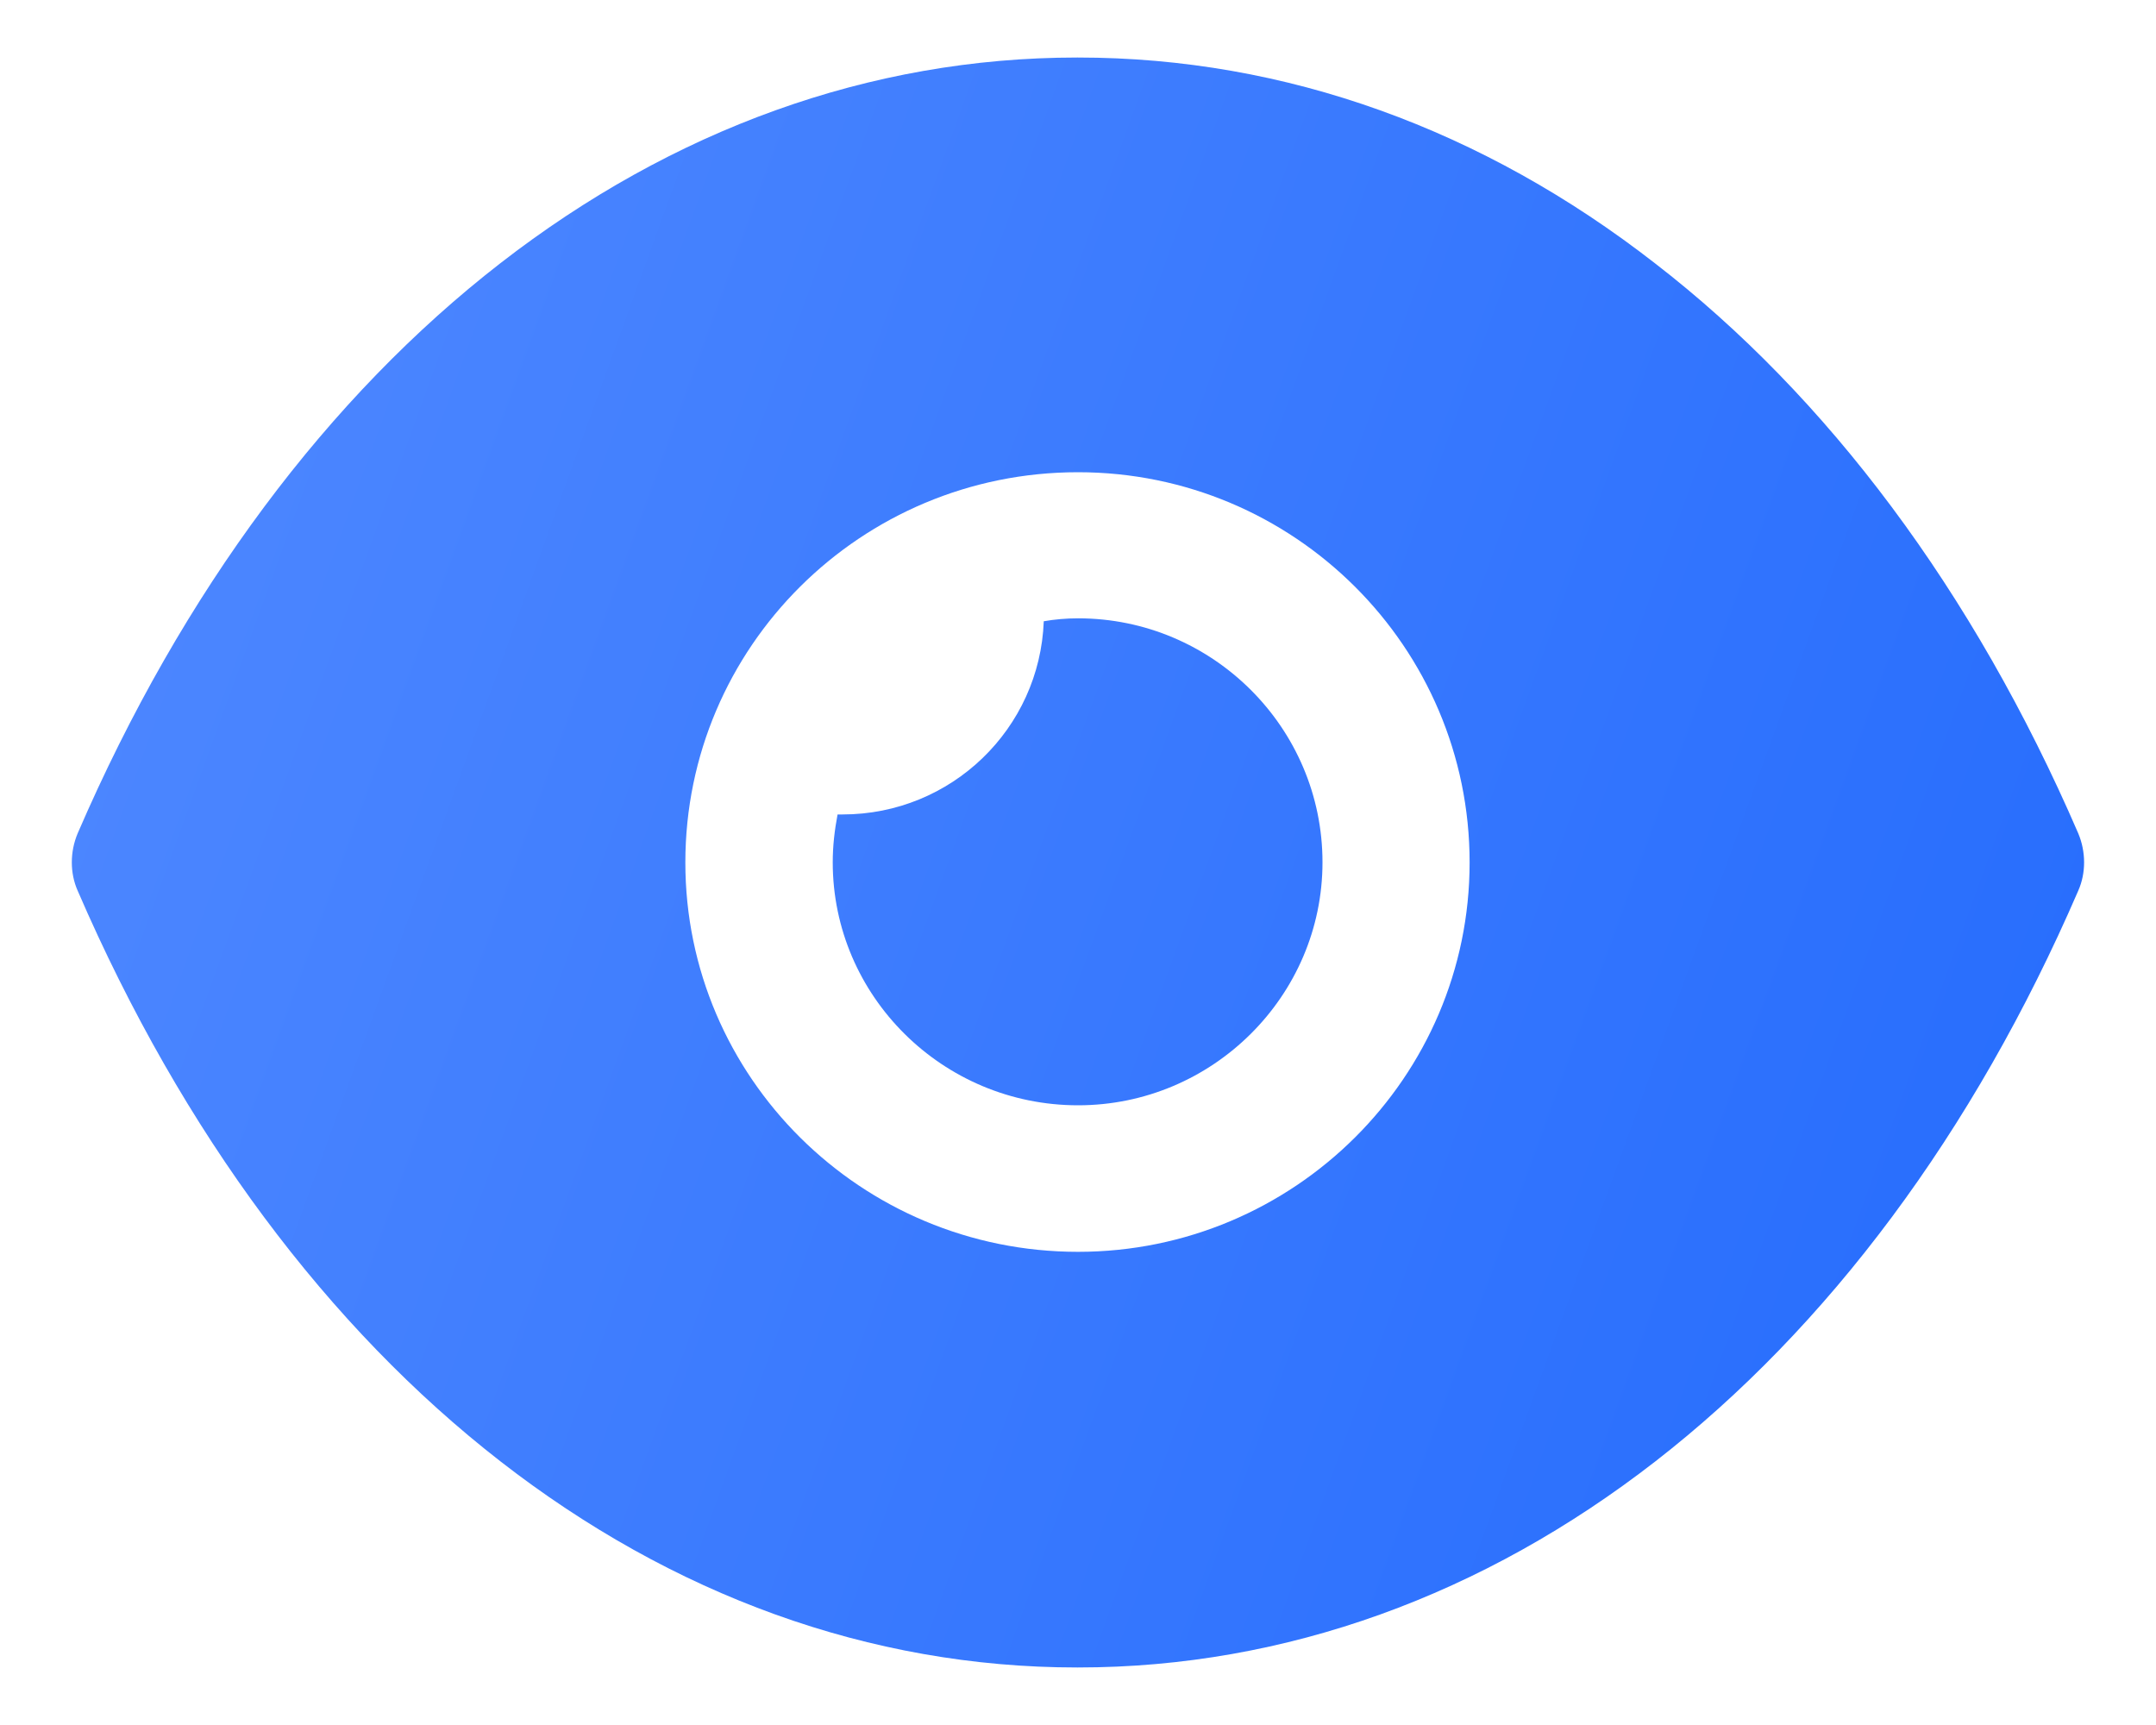 <svg width="25" height="20" viewBox="0 0 25 20" fill="none" xmlns="http://www.w3.org/2000/svg">
<path fill-rule="evenodd" clip-rule="evenodd" d="M7.947 10C7.947 12.489 9.984 14.514 12.5 14.514C15.004 14.514 17.041 12.489 17.041 10C17.041 7.5 15.004 5.475 12.5 5.475C9.984 5.475 7.947 7.5 7.947 10ZM19.192 3.054C21.184 4.592 22.88 6.844 24.098 9.661C24.189 9.876 24.189 10.124 24.098 10.328C21.662 15.962 17.326 19.333 12.5 19.333H12.488C7.674 19.333 3.337 15.962 0.901 10.328C0.81 10.124 0.81 9.876 0.901 9.661C3.337 4.027 7.674 0.667 12.488 0.667H12.5C14.913 0.667 17.201 1.504 19.192 3.054ZM12.501 12.815C14.06 12.815 15.335 11.547 15.335 9.998C15.335 8.436 14.06 7.169 12.501 7.169C12.364 7.169 12.228 7.181 12.103 7.203C12.057 8.448 11.033 9.443 9.769 9.443H9.712C9.678 9.624 9.656 9.805 9.656 9.998C9.656 11.547 10.93 12.815 12.501 12.815Z" fill="url(#paint0_linear_523_1705)"/>
<defs>
<linearGradient id="paint0_linear_523_1705" x1="24.166" y1="19.333" x2="-2.438" y2="9.691" gradientUnits="userSpaceOnUse">
<stop stop-color="#246BFD"/>
<stop offset="1" stop-color="#5089FF"/>
</linearGradient>
</defs>
</svg>
